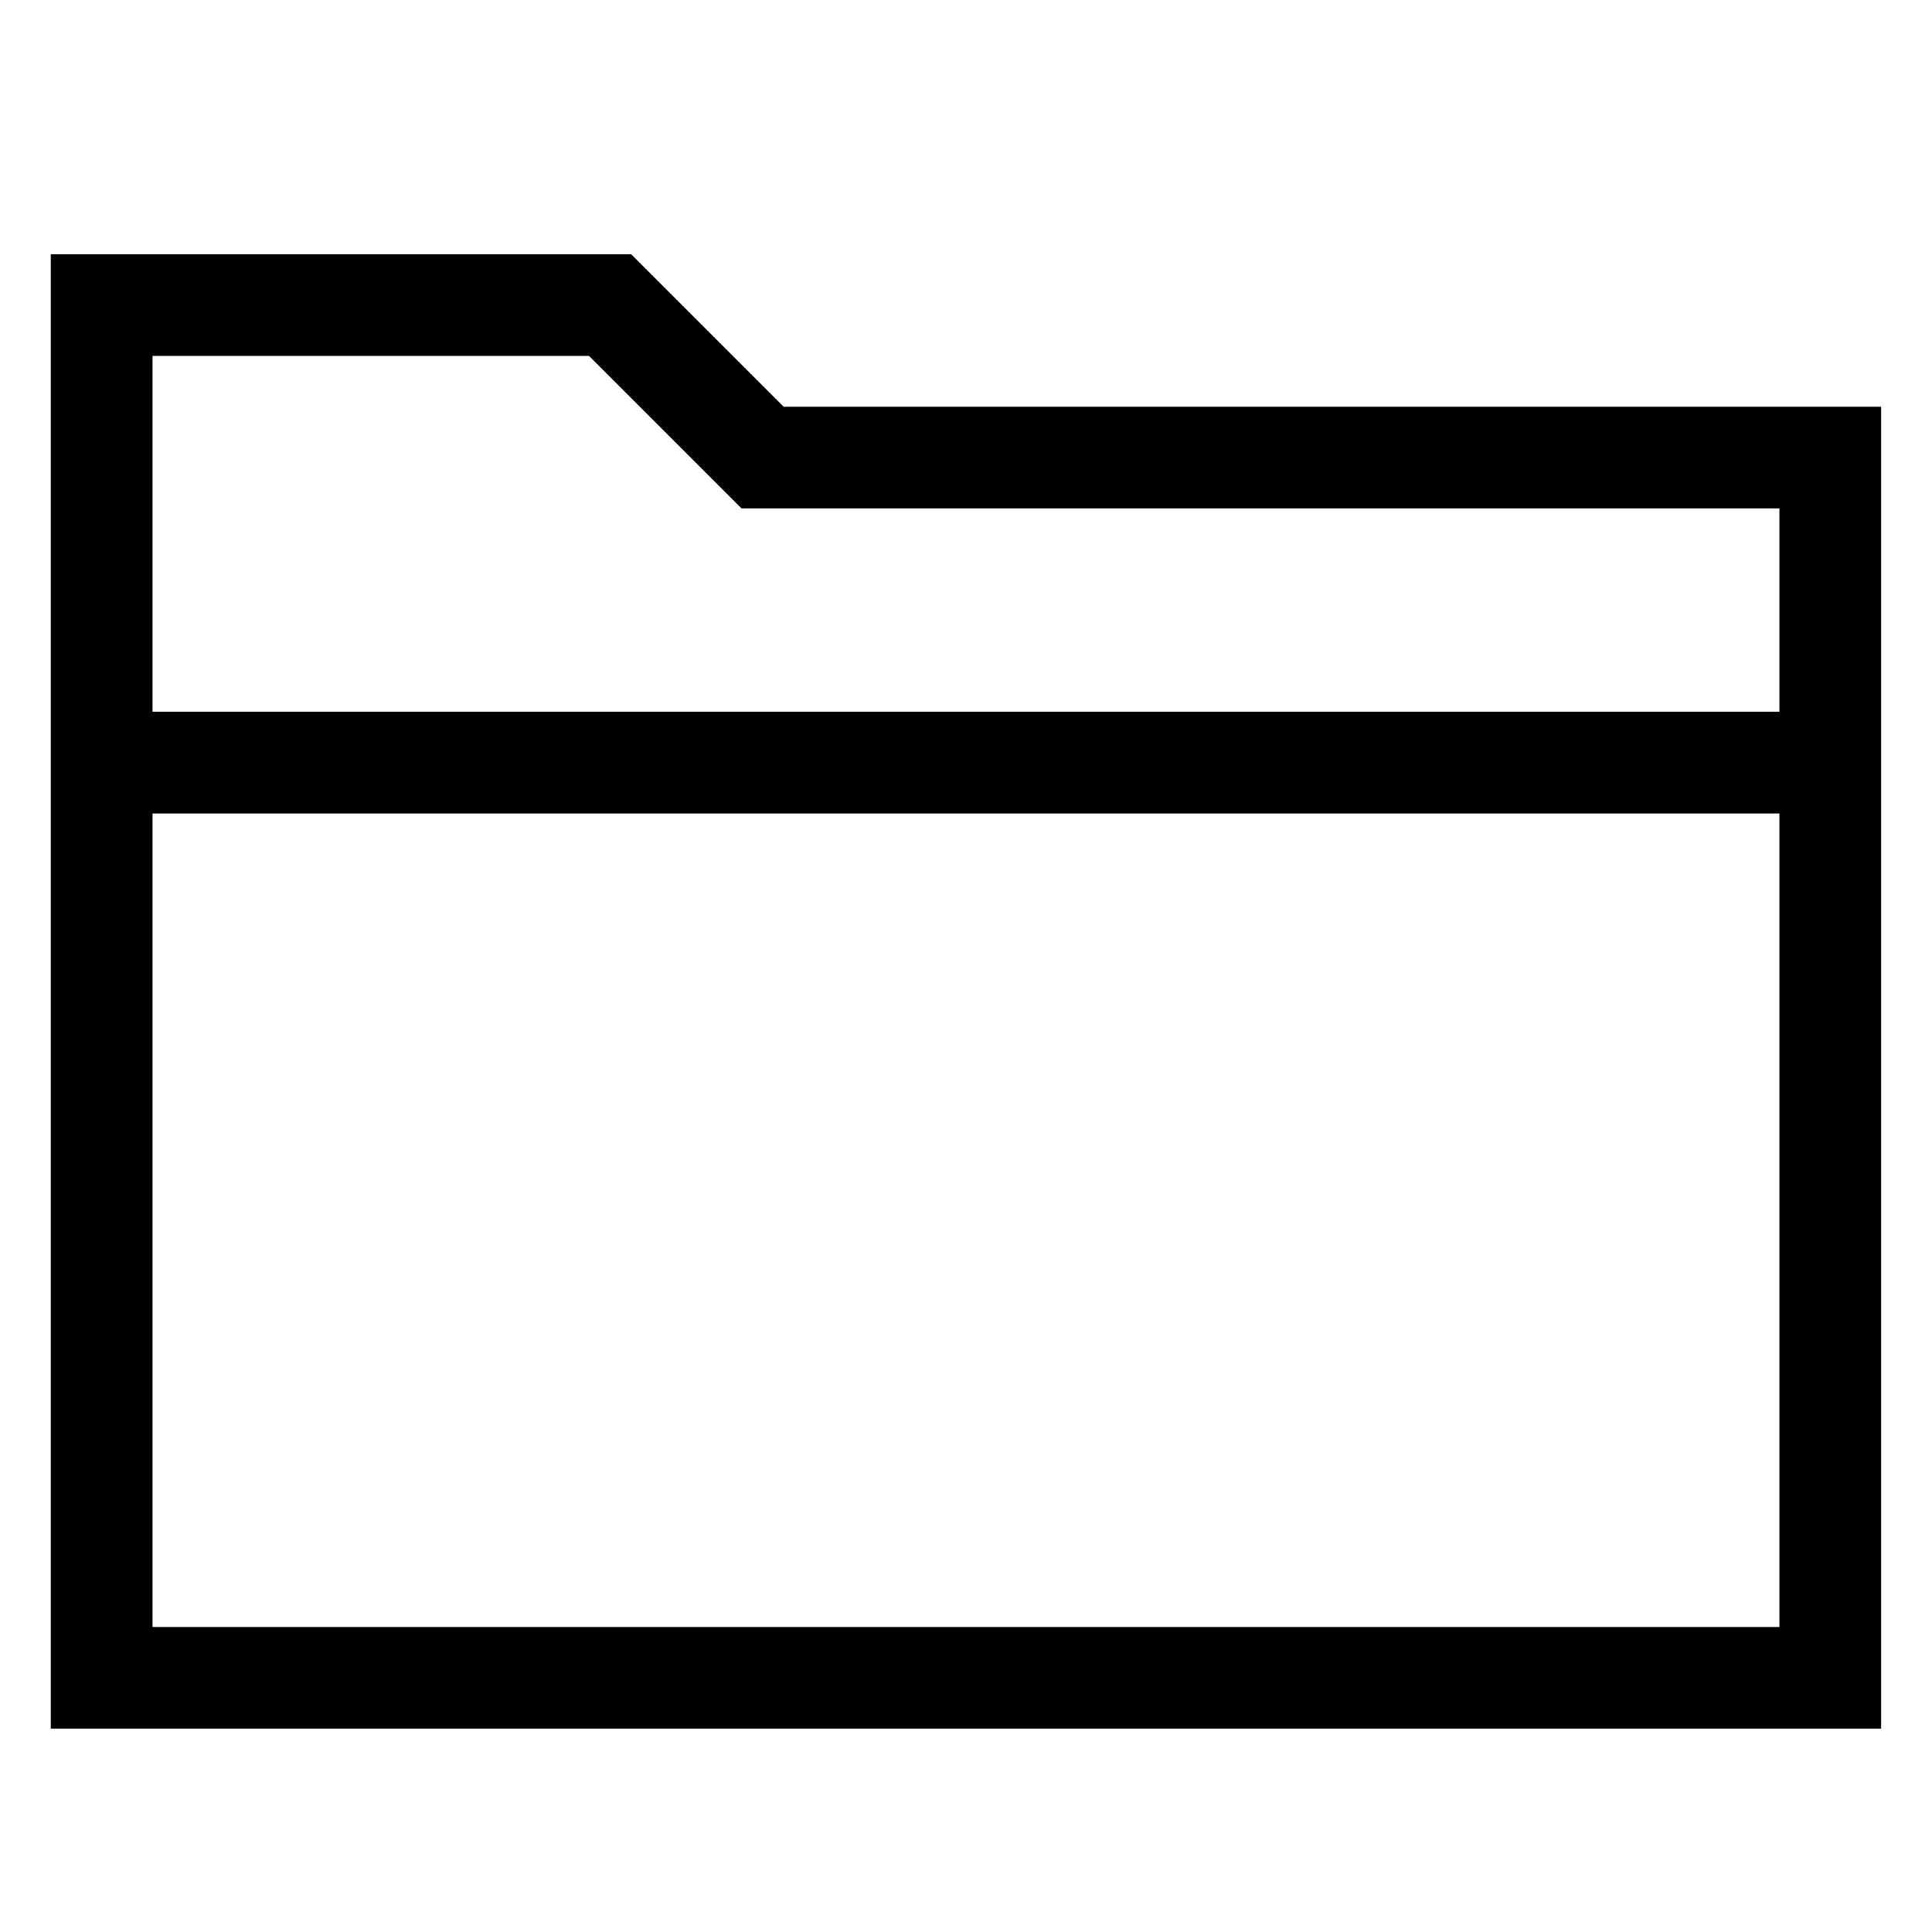 <!-- Generated by IcoMoon.io -->
<svg version="1.1" xmlns="http://www.w3.org/2000/svg" width="32" height="32" viewBox="0 0 32 32">
<title>folder</title>
<path d="M10.454 4.211l2.526 2.526h18.177v21.895h-30.316v-24.421h9.612zM2.526 11.789h26.947v-3.368h-17.191l-2.526-2.526h-7.23v5.895zM2.526 13.474v13.474h26.947v-13.474h-26.947z"></path>
</svg>
